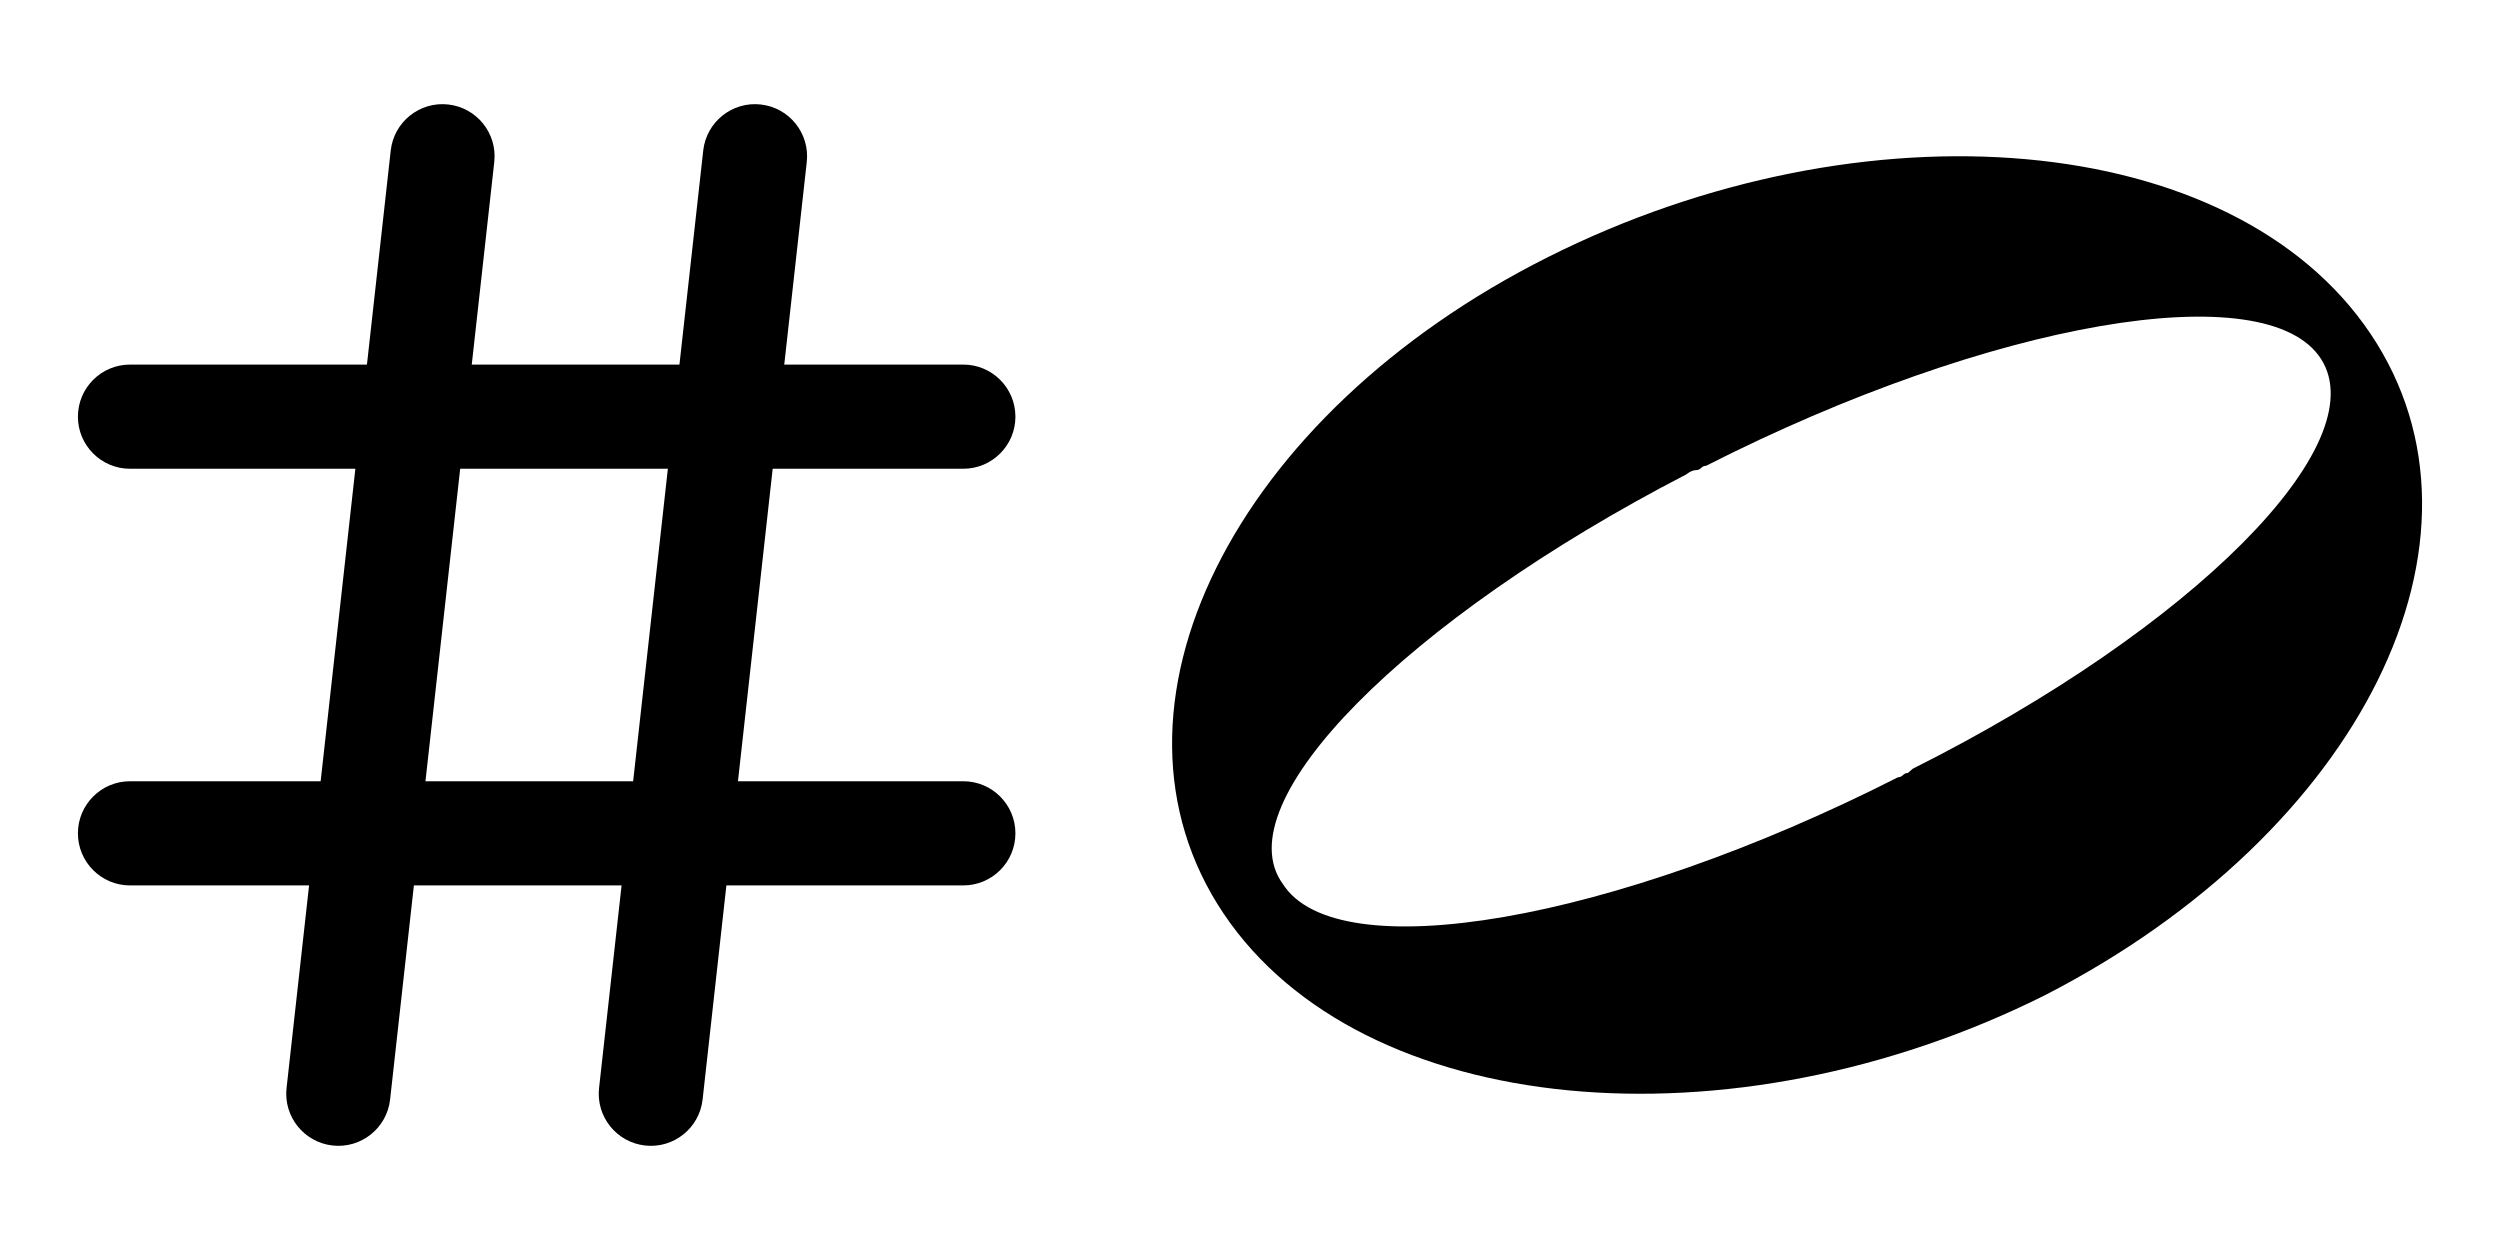 <svg
    version="1.1"
    xmlns="http://www.w3.org/2000/svg"
    width="48"
    height="24"
    viewBox="0 0 48 24"
    style="fill-rule:evenodd;clip-rule:evenodd;stroke-linejoin:round;stroke-miterlimit:2;"
    fill="none"
  >
    <g transform="matrix(0.75,0,0,0.75,22.504,3)">
        <path d="M1.323,19.394C-2.204,14.151 1.575,6.615 9.638,2.574C17.701,-1.468 27.149,-0.703 30.677,4.54C34.204,9.782 30.425,17.318 22.362,21.469C14.299,25.51 4.851,24.636 1.323,19.394ZM29.417,5.195C28.031,3.01 20.976,4.212 13.669,7.925C13.543,7.925 13.543,8.035 13.417,8.035C13.291,8.035 13.165,8.144 13.165,8.144C5.985,11.857 1.323,16.554 2.835,18.629C4.221,20.813 11.276,19.612 18.583,15.898C18.709,15.898 18.709,15.789 18.835,15.789L18.961,15.68C26.142,12.076 30.803,7.379 29.417,5.195Z" fillRule="nonzero" fill="currentColor"/>
    </g>
    <g transform="matrix(1,0,0,1,-1.504,-2.25376e-07)">
        <path d="M9.006,2.89C9.067,2.341 9.562,1.945 10.11,2.006C10.659,2.067 11.055,2.562 10.994,3.11L8.994,21.11C8.933,21.659 8.438,22.055 7.89,21.994C7.341,21.933 6.945,21.438 7.006,20.89L9.006,2.89Z" fill="currentColor"/>
    </g>
    <g transform="matrix(1,0,0,1,-1.504,-2.25376e-07)">
        <path d="M15.006,2.89C15.067,2.341 15.562,1.945 16.11,2.006C16.659,2.067 17.055,2.562 16.994,3.11L14.994,21.11C14.933,21.659 14.438,22.055 13.89,21.994C13.341,21.933 12.945,21.438 13.006,20.89L15.006,2.89Z" fill="currentColor"/>
    </g>
    <g transform="matrix(1,0,0,1,-1.504,-2.25376e-07)">
        <path d="M4,9C3.448,9 3,8.552 3,8C3,7.448 3.448,7 4,7L20,7C20.552,7 21,7.448 21,8C21,8.552 20.552,9 20,9L4,9Z" fill="currentColor"/>
    </g>
    <g transform="matrix(1,0,0,1,-1.504,-2.25376e-07)">
        <path d="M4,17C3.448,17 3,16.552 3,16C3,15.448 3.448,15 4,15L20,15C20.552,15 21,15.448 21,16C21,16.552 20.552,17 20,17L4,17Z" fill="currentColor"/>
    </g>

  </svg>
